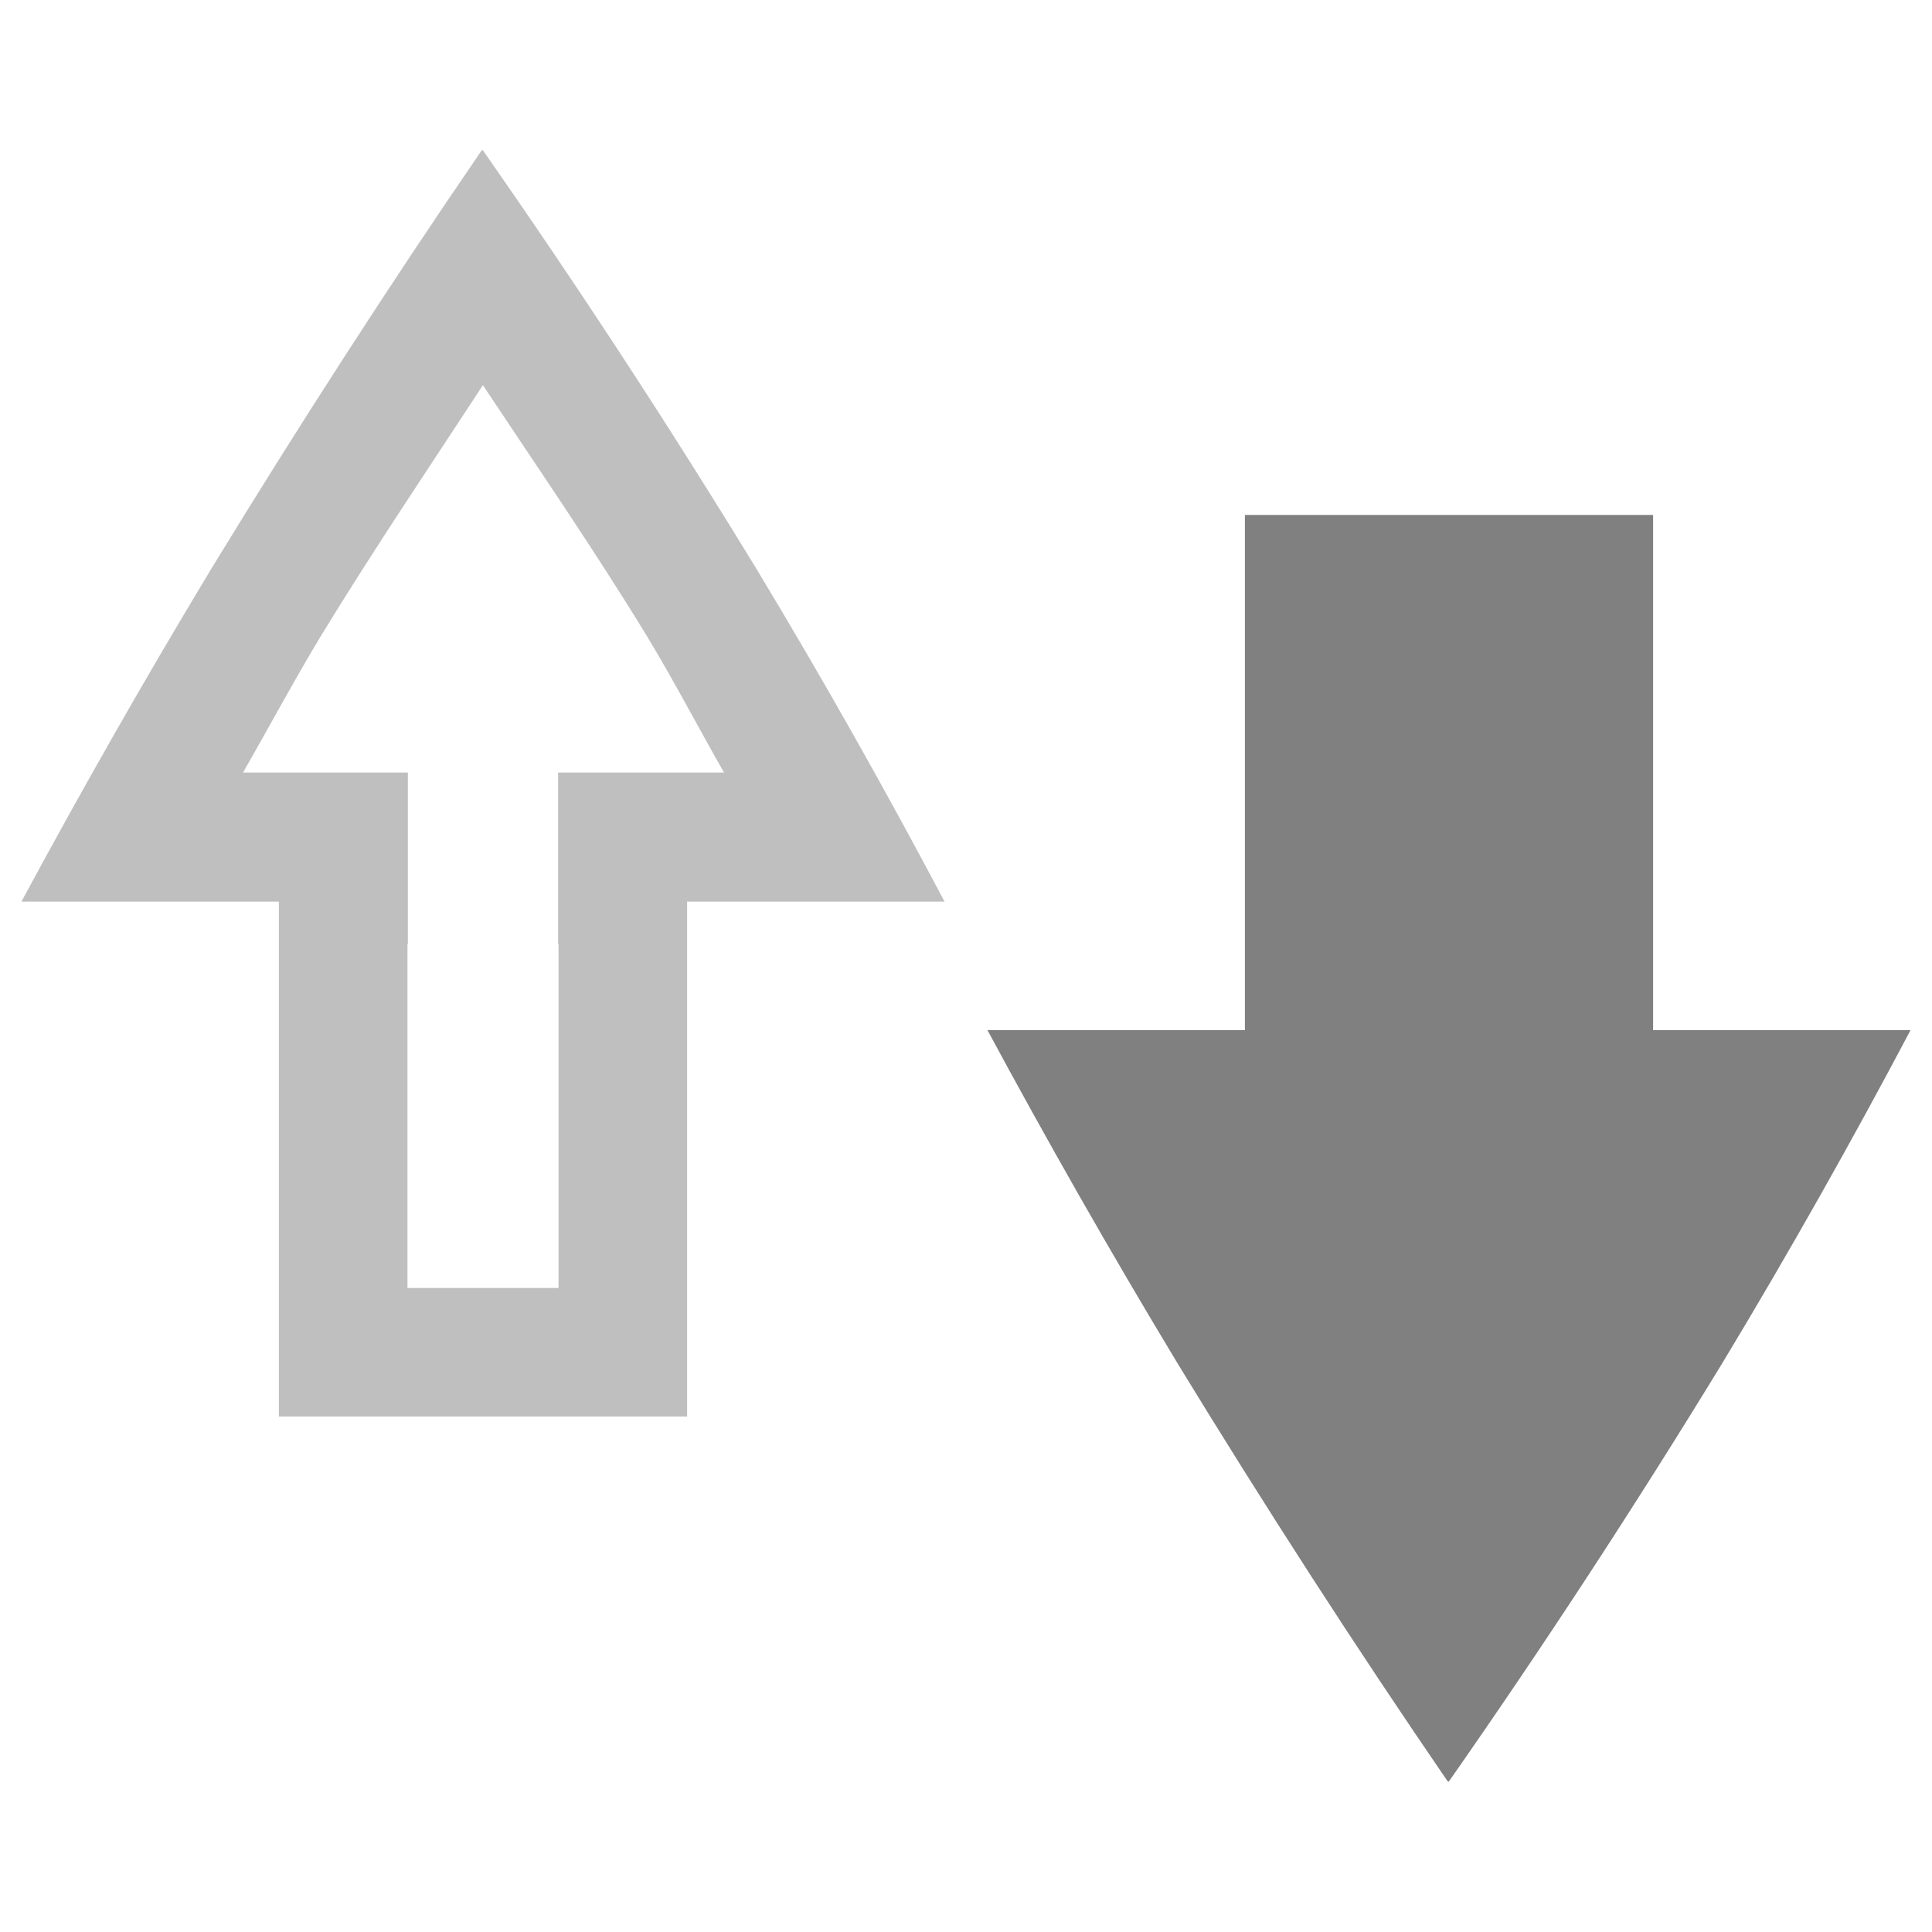 <?xml version="1.0" encoding="UTF-8" standalone="no"?>
<!-- Created with Inkscape (http://www.inkscape.org/) -->

<svg
   xmlns:dc="http://purl.org/dc/elements/1.1/"
   xmlns:cc="http://creativecommons.org/ns#"
   xmlns:rdf="http://www.w3.org/1999/02/22-rdf-syntax-ns#"
   xmlns:svg="http://www.w3.org/2000/svg"
   xmlns="http://www.w3.org/2000/svg"
   xmlns:sodipodi="http://sodipodi.sourceforge.net/DTD/sodipodi-0.dtd"
   xmlns:inkscape="http://www.inkscape.org/namespaces/inkscape"
   width="90"
   height="90"
   id="svg4874"
   version="1.1"
   inkscape:version="0.48+devel r12921"
   viewBox="0 0 90 90"
   sodipodi:docname="up-none-down-success.svg">
  <defs
     id="defs4876" />
  <sodipodi:namedview
     id="base"
     pagecolor="#ffffff"
     bordercolor="#666666"
     borderopacity="1.0"
     inkscape:pageopacity="0.0"
     inkscape:pageshadow="2"
     inkscape:zoom="6.3664629"
     inkscape:cx="11.631262"
     inkscape:cy="36.865055"
     inkscape:document-units="px"
     inkscape:current-layer="g4281"
     showgrid="true"
     showborder="true"
     fit-margin-top="0"
     fit-margin-left="0"
     fit-margin-right="0"
     fit-margin-bottom="0"
     inkscape:snap-bbox="true"
     inkscape:bbox-paths="true"
     inkscape:bbox-nodes="true"
     inkscape:snap-bbox-edge-midpoints="true"
     inkscape:snap-bbox-midpoints="true"
     inkscape:object-paths="true"
     inkscape:snap-intersection-paths="true"
     inkscape:object-nodes="true"
     inkscape:snap-smooth-nodes="true"
     inkscape:snap-midpoints="true"
     inkscape:snap-object-midpoints="true"
     inkscape:snap-center="true"
     showguides="true"
     inkscape:guide-bbox="true">
    <inkscape:grid
       type="xygrid"
       id="grid5451"
       empspacing="6" />
    <sodipodi:guide
       orientation="1,0"
       position="9,71"
       id="guide4063" />
    <sodipodi:guide
       orientation="1,0"
       position="6,69"
       id="guide4065" />
    <sodipodi:guide
       orientation="0,1"
       position="64,87"
       id="guide4067" />
    <sodipodi:guide
       orientation="0,1"
       position="63,84"
       id="guide4069" />
    <sodipodi:guide
       orientation="0,1"
       position="78,3"
       id="guide4071" />
    <sodipodi:guide
       orientation="0,1"
       position="78,6"
       id="guide4073" />
    <sodipodi:guide
       orientation="1,0"
       position="84,75"
       id="guide4075" />
    <sodipodi:guide
       orientation="1,0"
       position="81,75"
       id="guide4077" />
    <sodipodi:guide
       orientation="0,1"
       position="72,81"
       id="guide4108" />
    <sodipodi:guide
       orientation="1,0"
       position="87,66"
       id="guide4110" />
    <sodipodi:guide
       orientation="1,0"
       position="3,65"
       id="guide4112" />
    <sodipodi:guide
       orientation="0,1"
       position="80,9"
       id="guide4114" />
  </sodipodi:namedview>
  <g
     inkscape:label="Layer 1"
     inkscape:groupmode="layer"
     id="layer1"
     transform="translate(67.857,-84.505)">
    <g
       transform="translate(-241.857,-577.87)"
       id="g4281"
       inkscape:export-filename="save01.png"
       inkscape:export-xdpi="90"
       inkscape:export-ydpi="90">
      <rect
         style="color:#000000;fill:none;stroke:none;stroke-width:7.5;marker:none;visibility:visible;display:inline;overflow:visible;enable-background:accumulate"
         id="rect1803"
         width="90"
         height="90"
         x="174"
         y="662.362" />
      <path
         style="color:#000000;fill:#808080;fill-opacity:1;fill-rule:nonzero;stroke:none;stroke-width:3;marker:none;visibility:visible;display:inline;overflow:visible;enable-background:accumulate"
         d="m 241.486,745.375 c 4.381,-6.266 8.641,-12.776 12.76,-19.523 3.158,-5.234 6.062,-10.395 8.754,-15.488 l -11.992,0 0,-24 -19.016,0 0,24 -11.992,0 c 2.744,5.091 5.678,10.257 8.834,15.488 4.115,6.741 8.31,13.239 12.6,19.5 0.016,10e-4 0.038,0.023 0.053,0.023 z"
         id="path1807"
         inkscape:connector-curvature="0" />
      <rect
         y="662.362"
         x="174"
         height="90"
         width="90"
         id="rect1813"
         style="color:#000000;fill:none;stroke:none;stroke-width:6;marker:none;visibility:visible;display:inline;overflow:visible;enable-background:accumulate" />
      <path
         style="opacity:0.5;color:#000000;fill:#808080;fill-opacity:1;fill-rule:nonzero;stroke:none;stroke-width:3;marker:none;visibility:visible;display:inline;overflow:visible;enable-background:accumulate"
         d="m 206.008,728.363 0,-23.988 11.992,0 c -2.692,-5.093 -5.596,-10.254 -8.754,-15.488 -4.119,-6.747 -8.379,-13.258 -12.76,-19.523 -0.015,0 -0.036,0.022 -0.053,0.023 -4.29,6.261 -8.485,12.759 -12.6,19.5 -3.156,5.231 -6.09,10.397 -8.834,15.488 l 11.992,0 0,23.988 19.016,0 z m -5.988,-5.988 -7.039,0 0,-16.012 0.019,0 0,-8 -7.68,0 c 1.223,-2.129 2.337,-4.221 3.635,-6.373 2.466,-4.039 5.017,-7.813 7.541,-11.672 2.559,3.857 5.161,7.63 7.623,11.662 0.002,0.004 0.004,0.008 0.006,0.012 0.003,0.005 0.007,0.009 0.01,0.014 1.296,2.148 2.381,4.235 3.592,6.357 l -7.727,0 0,8 0.019,0 0,16.012 z"
         id="path4131"
         inkscape:connector-curvature="0" />
    </g>
  </g>
</svg>
